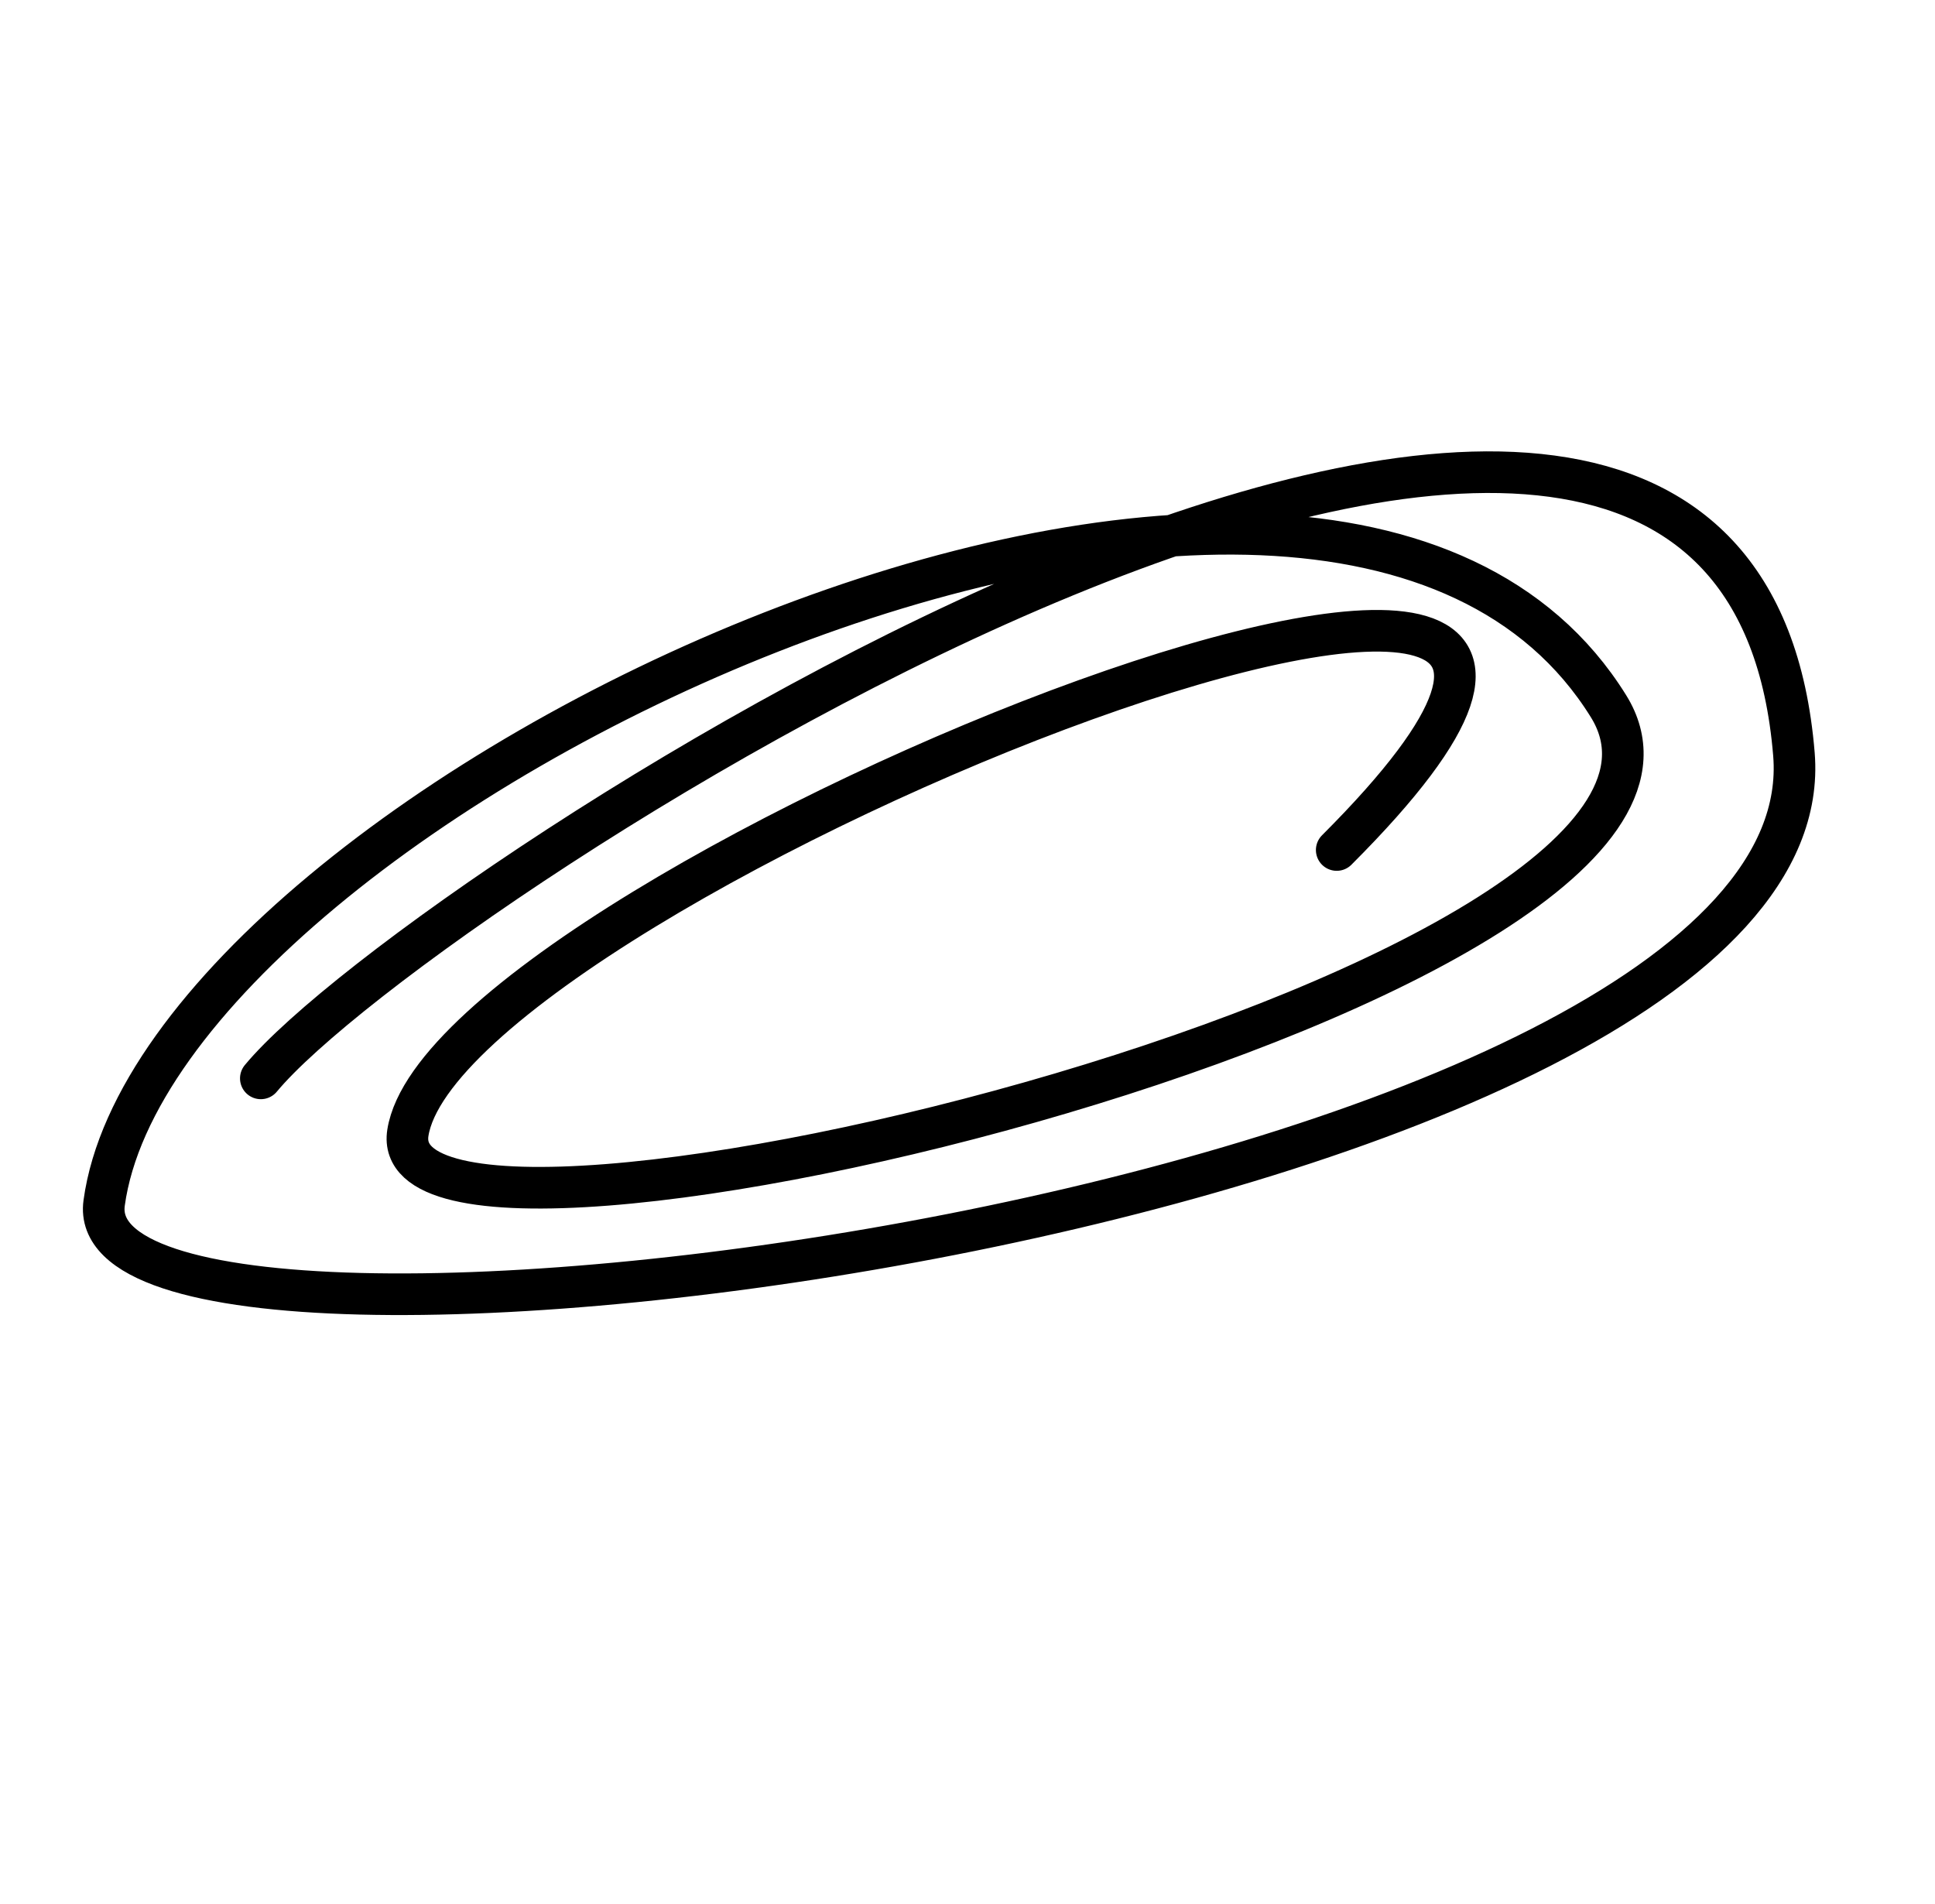 <?xml version="1.0" encoding="UTF-8"?>
<svg width="186px" height="183px" viewBox="0 0 186 183" version="1.1" xmlns="http://www.w3.org/2000/svg" xmlns:xlink="http://www.w3.org/1999/xlink">
    <title>131</title>
    <g id="Page-1" stroke="none" stroke-width="1" fill="none" fill-rule="evenodd" stroke-linecap="round" stroke-linejoin="bevel">
        <g id="131" transform="translate(93.272, 91.714) rotate(47) translate(-93.272, -91.714) translate(46.217, 13.002)" stroke="currentColor" stroke-width="4">
            <path d="M63.756,46.131 C61.261,-25.771 7.847,110.91 22.743,129.965 C34.148,144.555 101.843,23.594 71.464,17.596 C20.748,7.582 -16.927,125.653 7.771,155.925 C21.927,173.277 121.162,34.704 86.994,7.707 C32.874,-35.055 6.211,113.001 9.279,136.738" id="Stroke-328"></path>
        </g>
    </g>
</svg>
